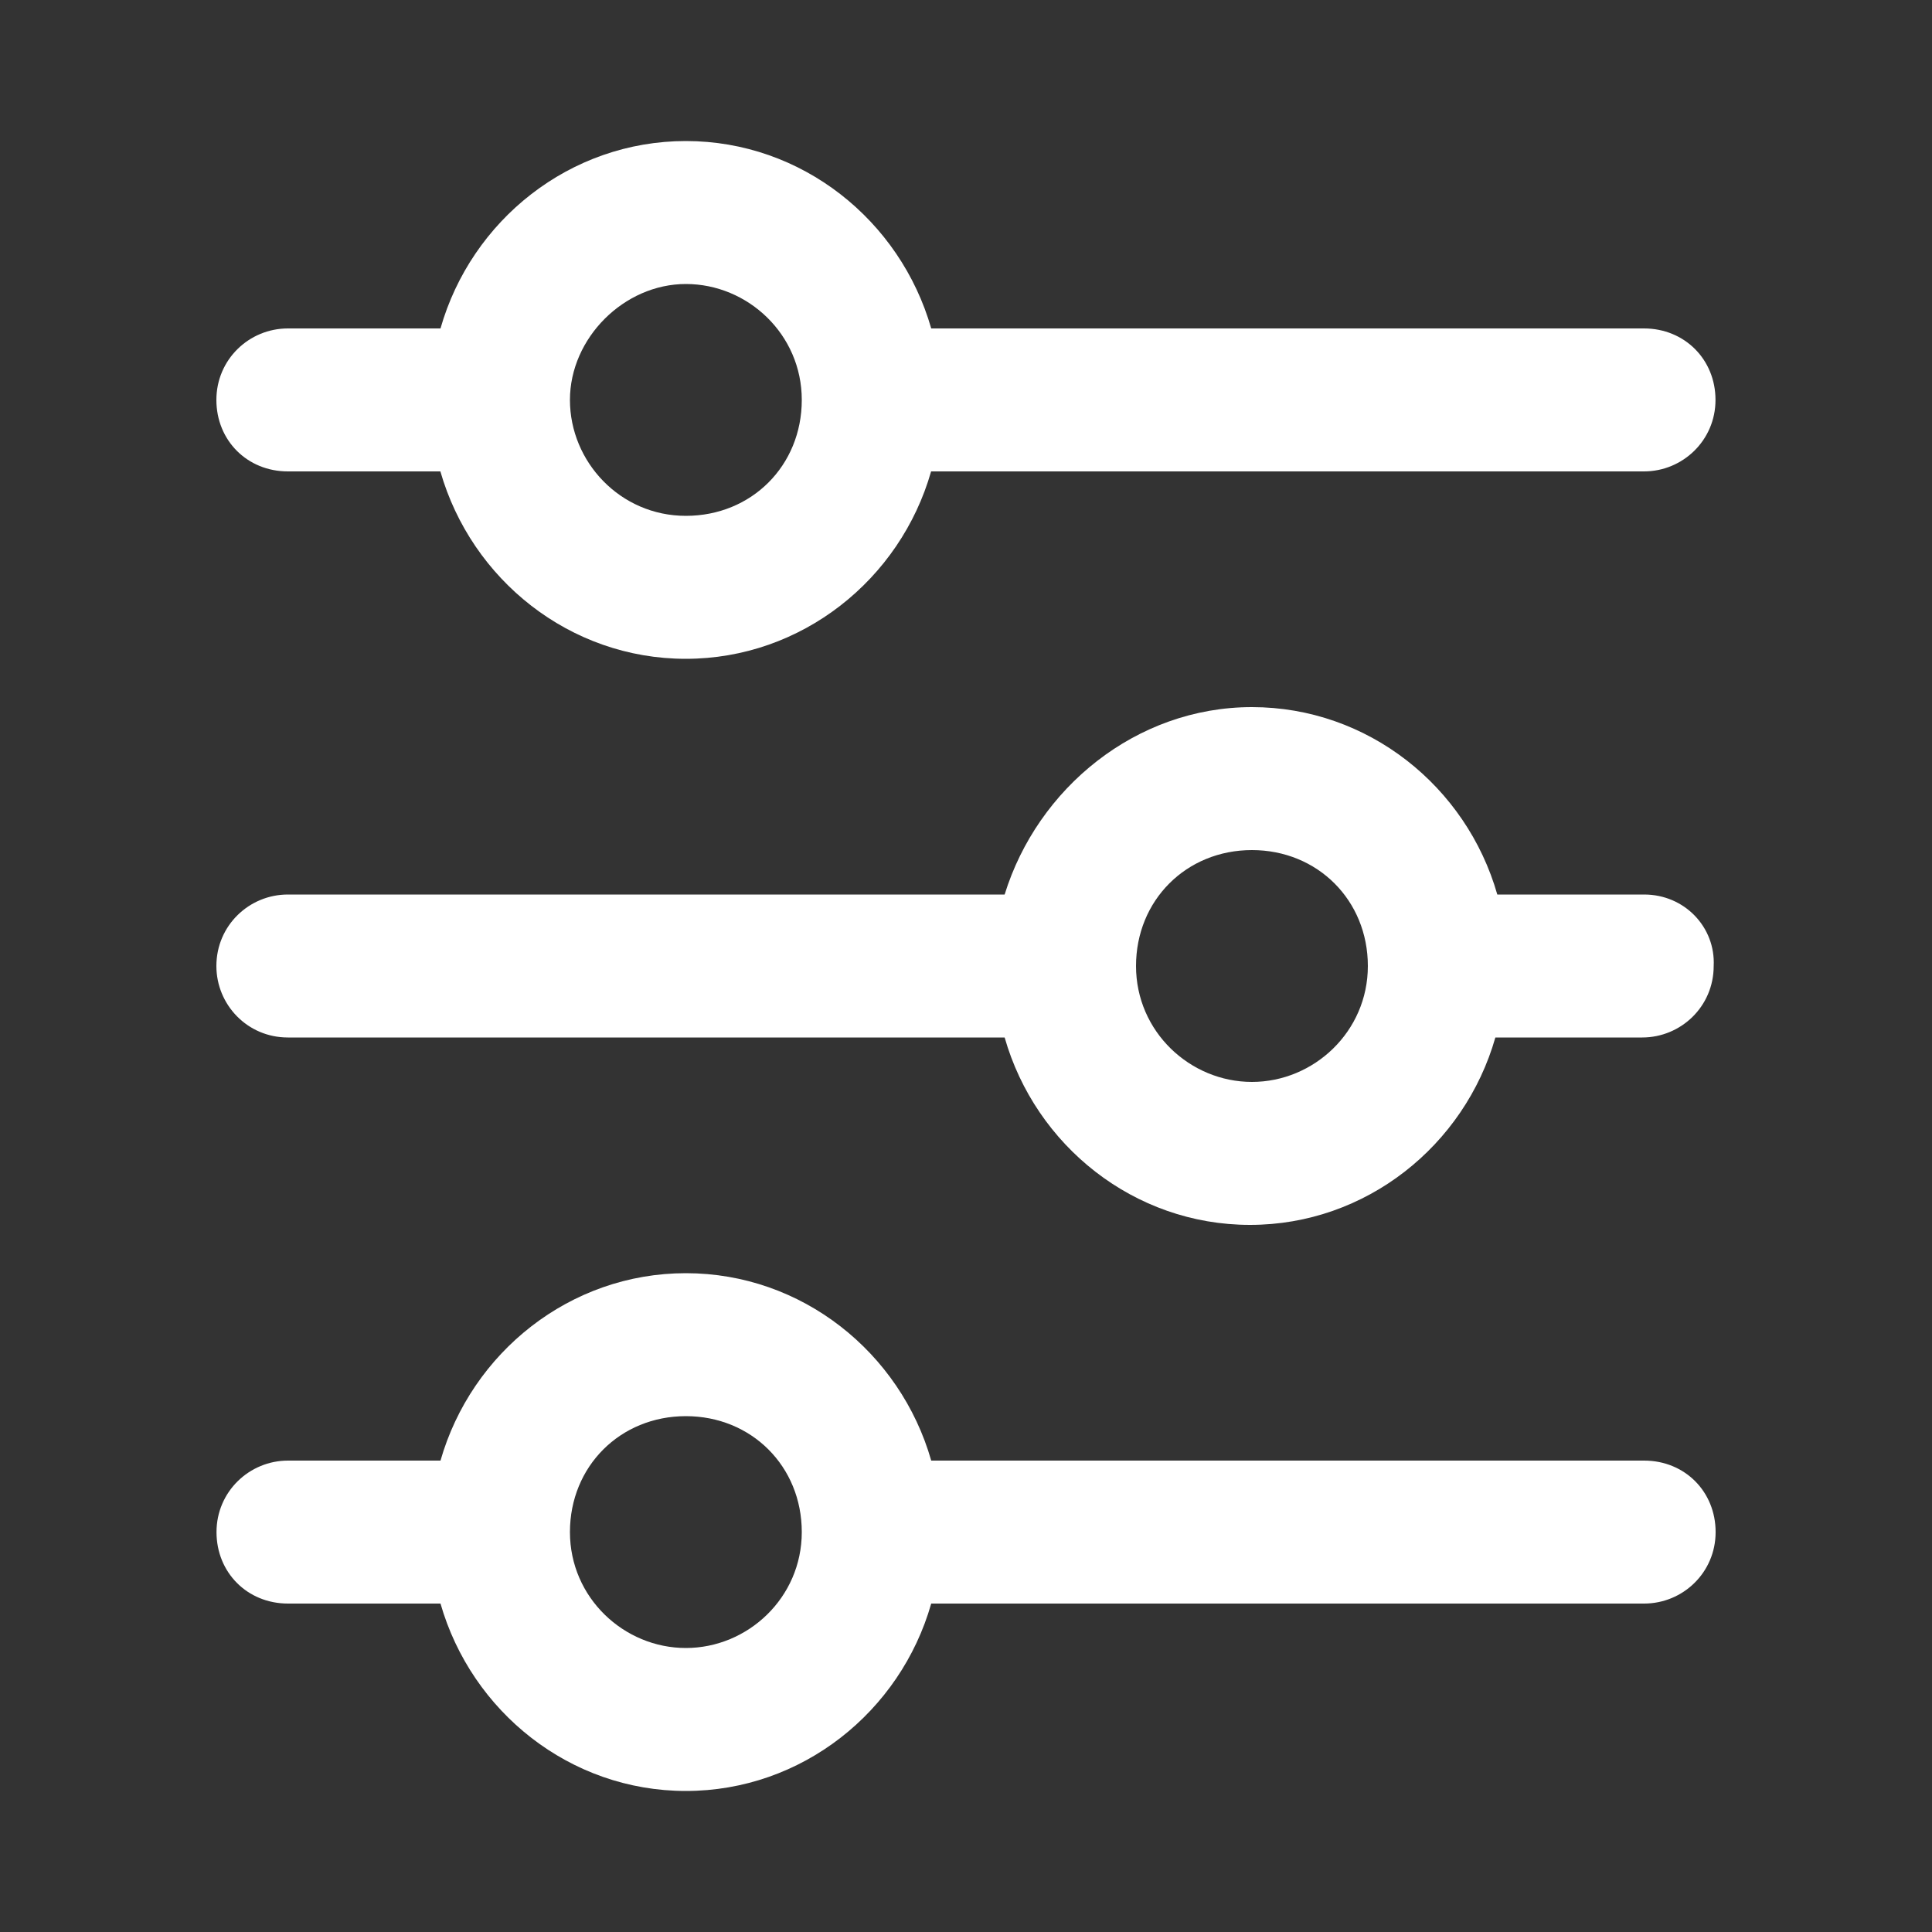 <svg width="16" height="16" viewBox="0 0 16 16" fill="none" xmlns="http://www.w3.org/2000/svg">
<rect x="0" y="0" width="16" height="16" fill="#333333" stroke="none"/>
<path d="M13.616 7.408H12.4C12.144 6.512 11.328 5.856 10.368 5.856C9.408 5.856 8.592 6.528 8.32 7.408H2.384C2.064 7.408 1.792 7.664 1.792 8C1.792 8.32 2.048 8.592 2.384 8.592H8.32C8.576 9.488 9.392 10.144 10.352 10.144C11.312 10.144 12.128 9.488 12.384 8.592H13.6C13.92 8.592 14.192 8.336 14.192 8C14.208 7.68 13.952 7.408 13.616 7.408H13.616ZM10.368 8.96C9.856 8.96 9.408 8.544 9.408 8C9.408 7.456 9.824 7.04 10.368 7.04C10.912 7.04 11.328 7.456 11.328 8C11.328 8.544 10.88 8.96 10.368 8.96Z" fill="white"/>
<path d="M2.384 3.904H3.647C3.904 4.8 4.719 5.456 5.679 5.456C6.639 5.456 7.456 4.799 7.711 3.904H13.615C13.935 3.904 14.207 3.647 14.207 3.312C14.207 2.976 13.95 2.72 13.615 2.72H7.712C7.455 1.824 6.64 1.168 5.68 1.168C4.72 1.168 3.903 1.824 3.648 2.72H2.384C2.064 2.72 1.792 2.976 1.792 3.312C1.792 3.648 2.048 3.904 2.384 3.904H2.384ZM5.68 2.352C6.192 2.352 6.64 2.768 6.64 3.312C6.64 3.856 6.224 4.272 5.68 4.272C5.136 4.272 4.72 3.824 4.72 3.312C4.72 2.8 5.168 2.352 5.68 2.352V2.352Z" fill="white"/>
<path d="M13.616 12.096H7.712C7.456 11.2 6.64 10.544 5.68 10.544C4.72 10.544 3.904 11.201 3.648 12.096H2.385C2.065 12.096 1.793 12.353 1.793 12.688C1.793 13.024 2.049 13.28 2.385 13.28H3.648C3.905 14.176 4.72 14.832 5.68 14.832C6.64 14.832 7.457 14.176 7.712 13.28H13.616C13.936 13.28 14.208 13.024 14.208 12.688C14.208 12.352 13.952 12.096 13.616 12.096H13.616ZM5.68 13.648C5.168 13.648 4.72 13.232 4.72 12.688C4.72 12.144 5.136 11.728 5.68 11.728C6.224 11.728 6.64 12.144 6.64 12.688C6.64 13.232 6.192 13.648 5.68 13.648Z" fill="white"/>
</svg>
